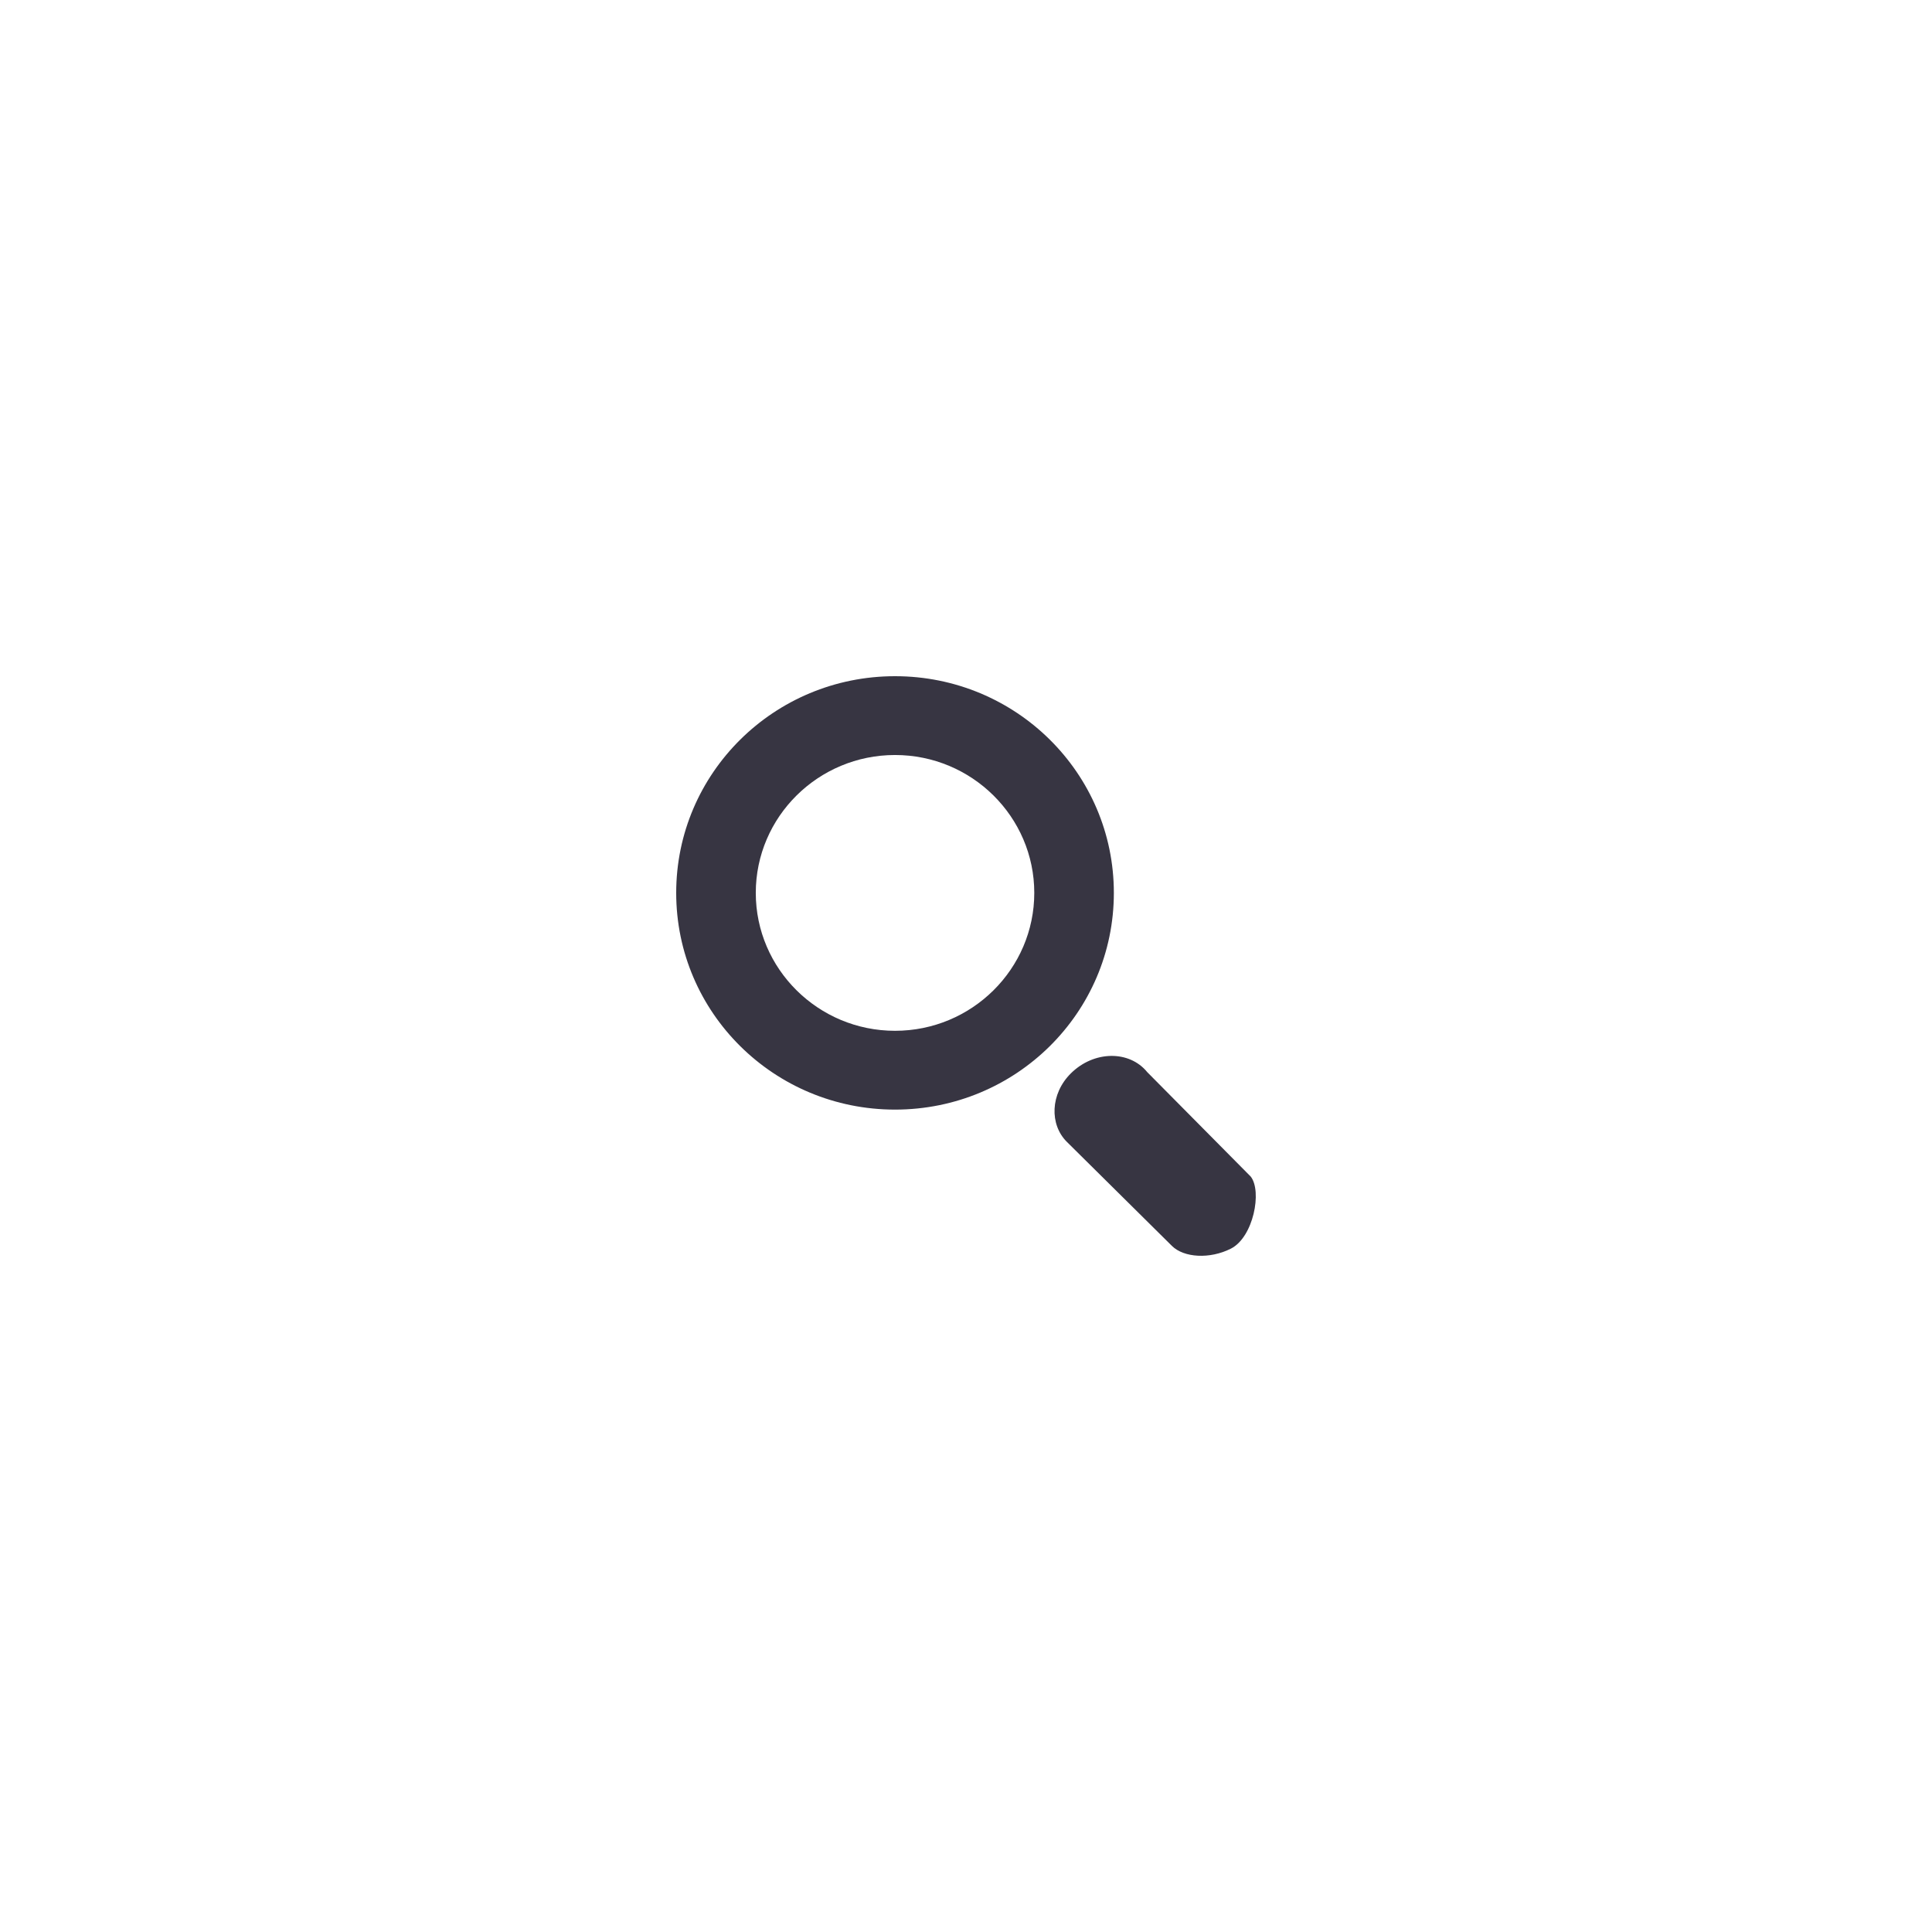<?xml version="1.0" encoding="UTF-8" standalone="no"?>
<svg width="100px" height="100px" viewBox="0 0 100 100" version="1.1" xmlns="http://www.w3.org/2000/svg" xmlns:xlink="http://www.w3.org/1999/xlink">
    <!-- Generator: Sketch 3.6.1 (26313) - http://www.bohemiancoding.com/sketch -->
    <title>Artboard 5</title>
    <desc>Created with Sketch.</desc>
    <defs></defs>
    <g id="Page-1" stroke="none" stroke-width="1" fill="none" fill-rule="evenodd">
        <g id="Artboard-5" fill="#373542">
            <path d="M35,46.216 C35,52.416 40.066,57.433 46.326,57.433 C52.587,57.433 57.653,52.416 57.653,46.216 C57.653,40.017 52.587,35 46.326,35 C40.066,35 35,40.017 35,46.216 L35,46.216 Z M39.119,46.216 C39.119,42.28 42.352,39.079 46.326,39.079 C50.301,39.079 53.534,42.28 53.534,46.216 C53.534,50.152 50.301,53.354 46.326,53.354 C42.352,53.354 39.119,50.152 39.119,46.216 L39.119,46.216 Z M55.223,59.105 L60.66,64.489 C61.277,65.1 62.616,65.182 63.707,64.631 C64.881,64.04 65.334,61.654 64.737,60.899 L59.383,55.495 C58.456,54.353 56.623,54.374 55.429,55.556 C54.358,56.617 54.317,58.208 55.223,59.105 L55.223,59.105 Z" id="Shape"></path>
        </g>
    </g>
</svg>